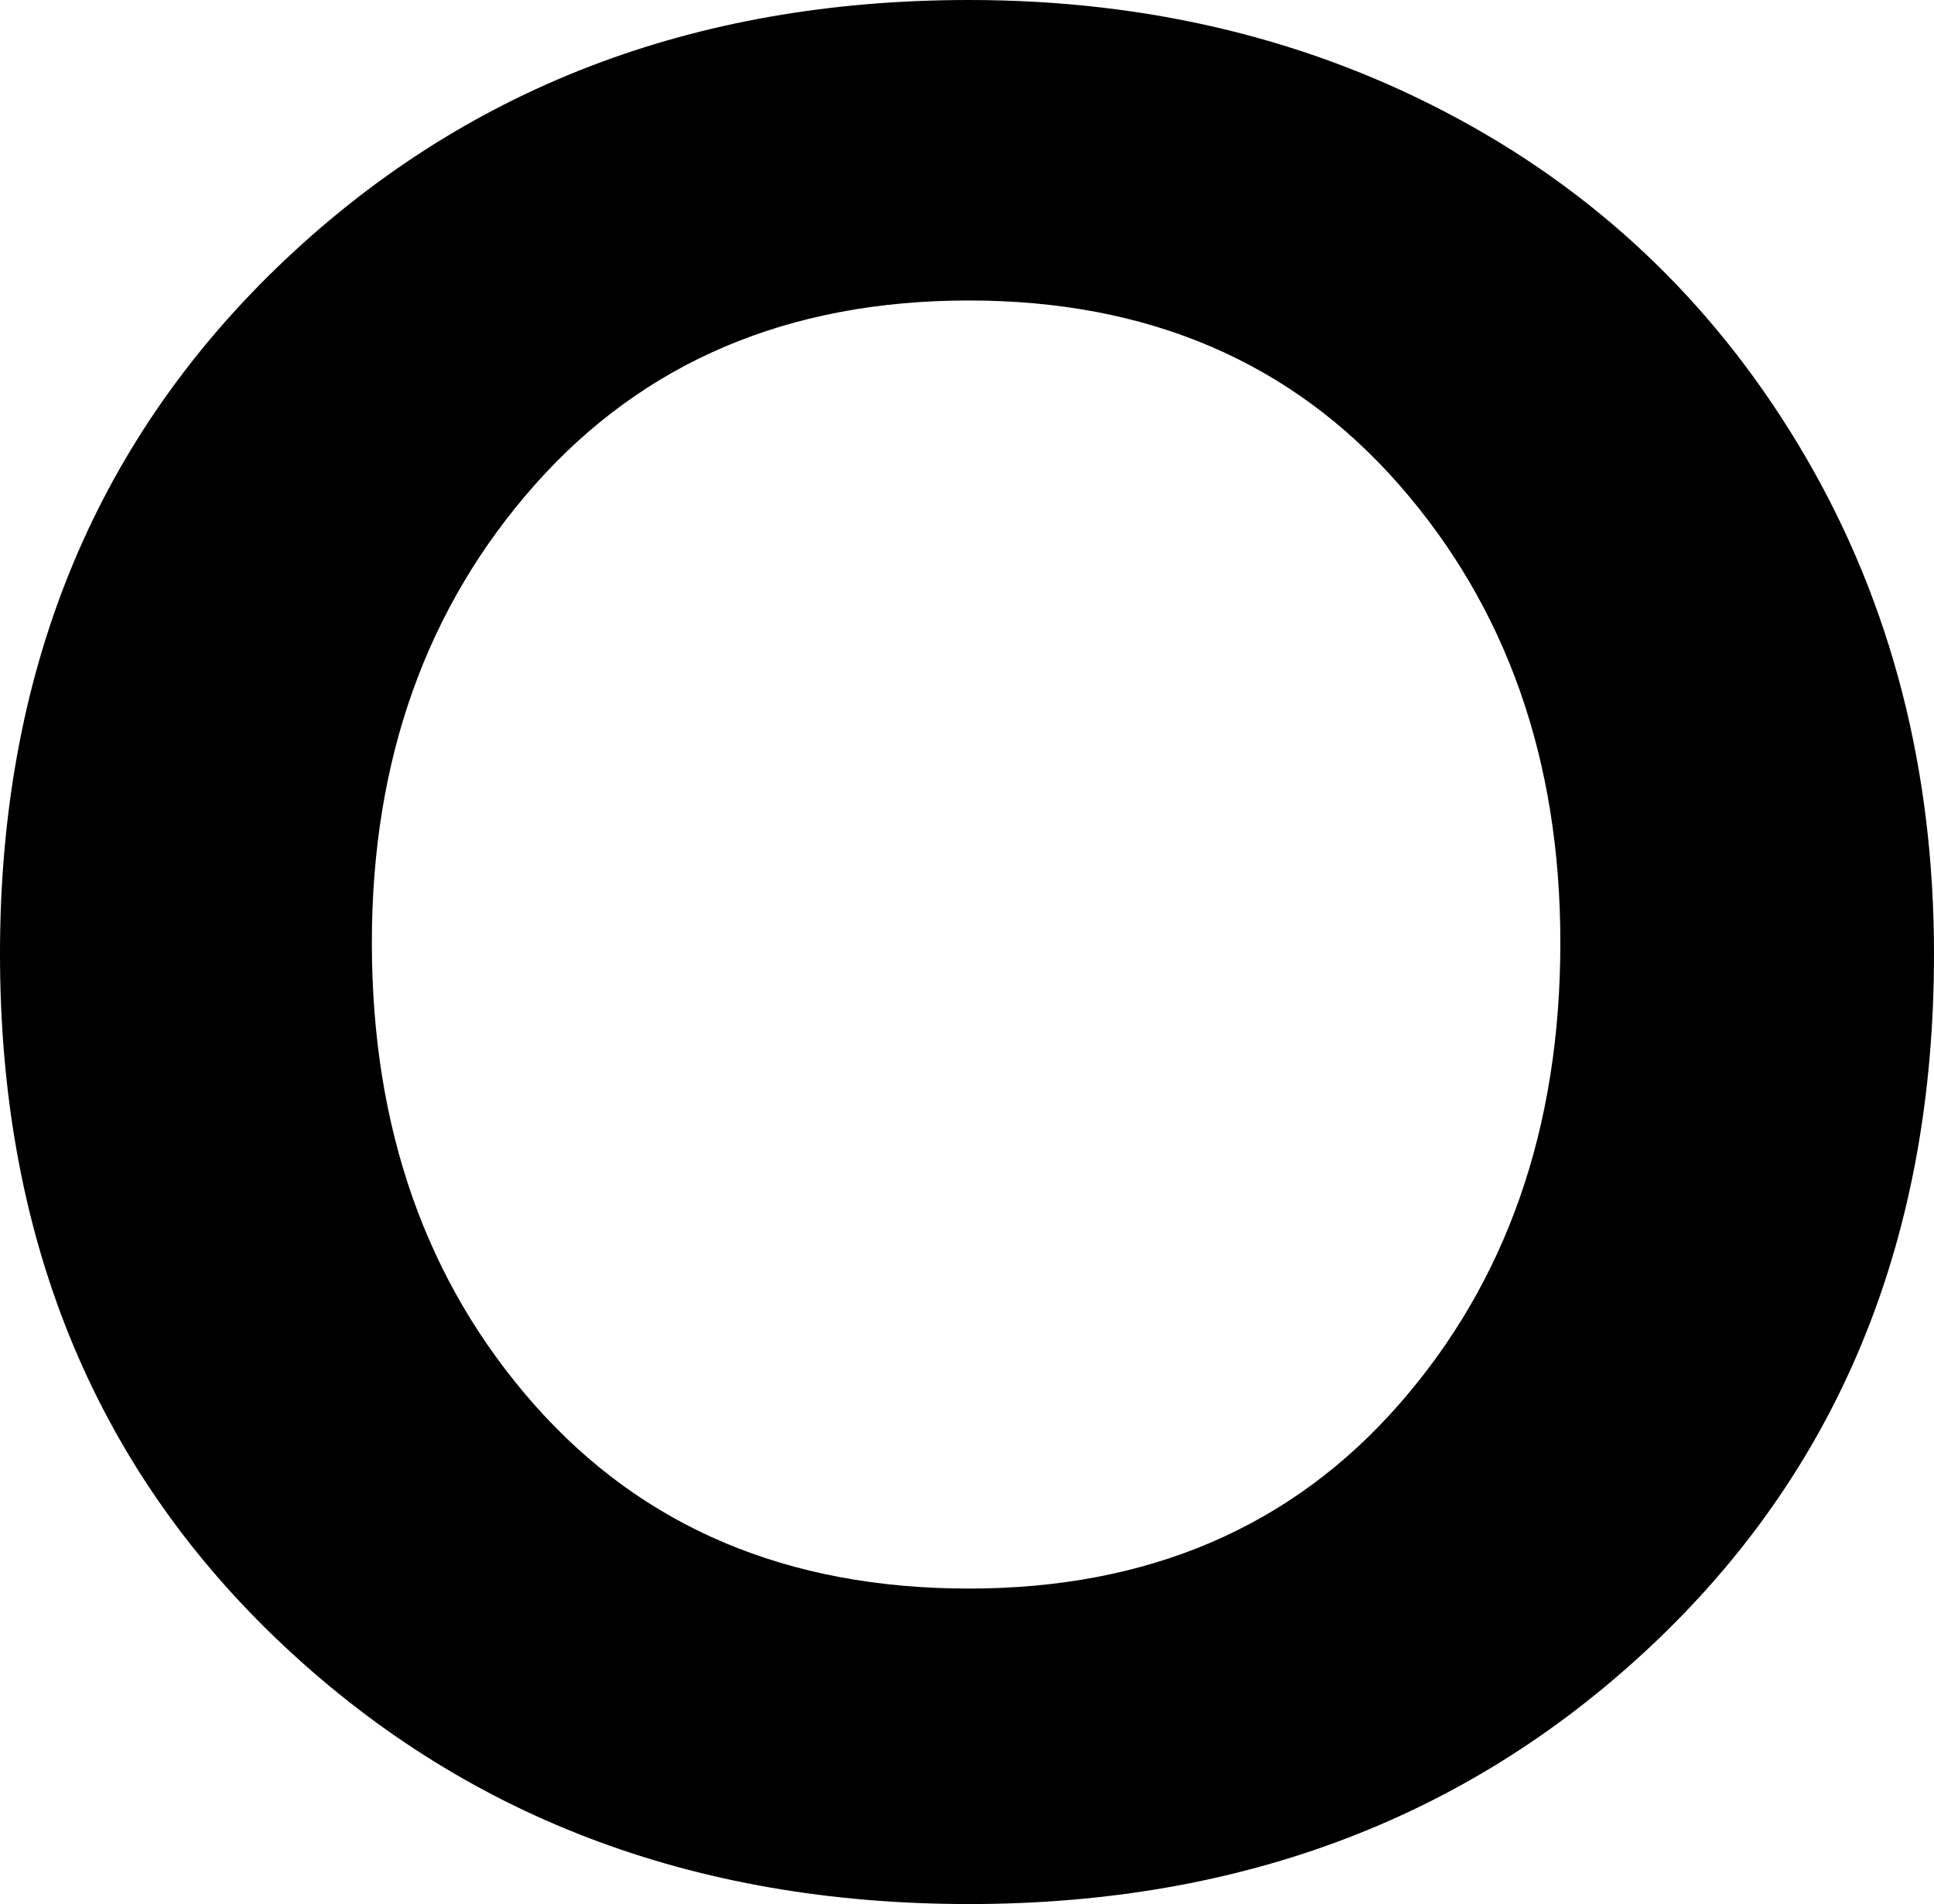 <svg width="15.088" height="14.854" viewBox="1.025 -29.37 15.088 14.854" xmlns="http://www.w3.org/2000/svg"><path d="M1.025 -21.929C1.025 -24.106 1.746 -25.891 3.186 -27.283C4.626 -28.674 6.426 -29.37 8.584 -29.37C9.99 -29.37 11.265 -29.06 12.407 -28.44C13.55 -27.82 14.453 -26.938 15.117 -25.796C15.781 -24.653 16.113 -23.364 16.113 -21.929C16.113 -19.741 15.396 -17.959 13.96 -16.582C12.524 -15.205 10.732 -14.517 8.584 -14.517C6.426 -14.517 4.626 -15.205 3.186 -16.582C1.746 -17.959 1.025 -19.741 1.025 -21.929ZM3.926 -22.017C3.926 -20.571 4.348 -19.37 5.193 -18.413C6.038 -17.456 7.168 -16.978 8.584 -16.978C9.98 -16.978 11.099 -17.456 11.938 -18.413C12.778 -19.37 13.198 -20.571 13.198 -22.017C13.198 -23.442 12.778 -24.634 11.938 -25.591C11.099 -26.548 9.98 -27.026 8.584 -27.026C7.178 -27.026 6.05 -26.548 5.2 -25.591C4.351 -24.634 3.926 -23.442 3.926 -22.017ZM3.926 -22.017"></path></svg>